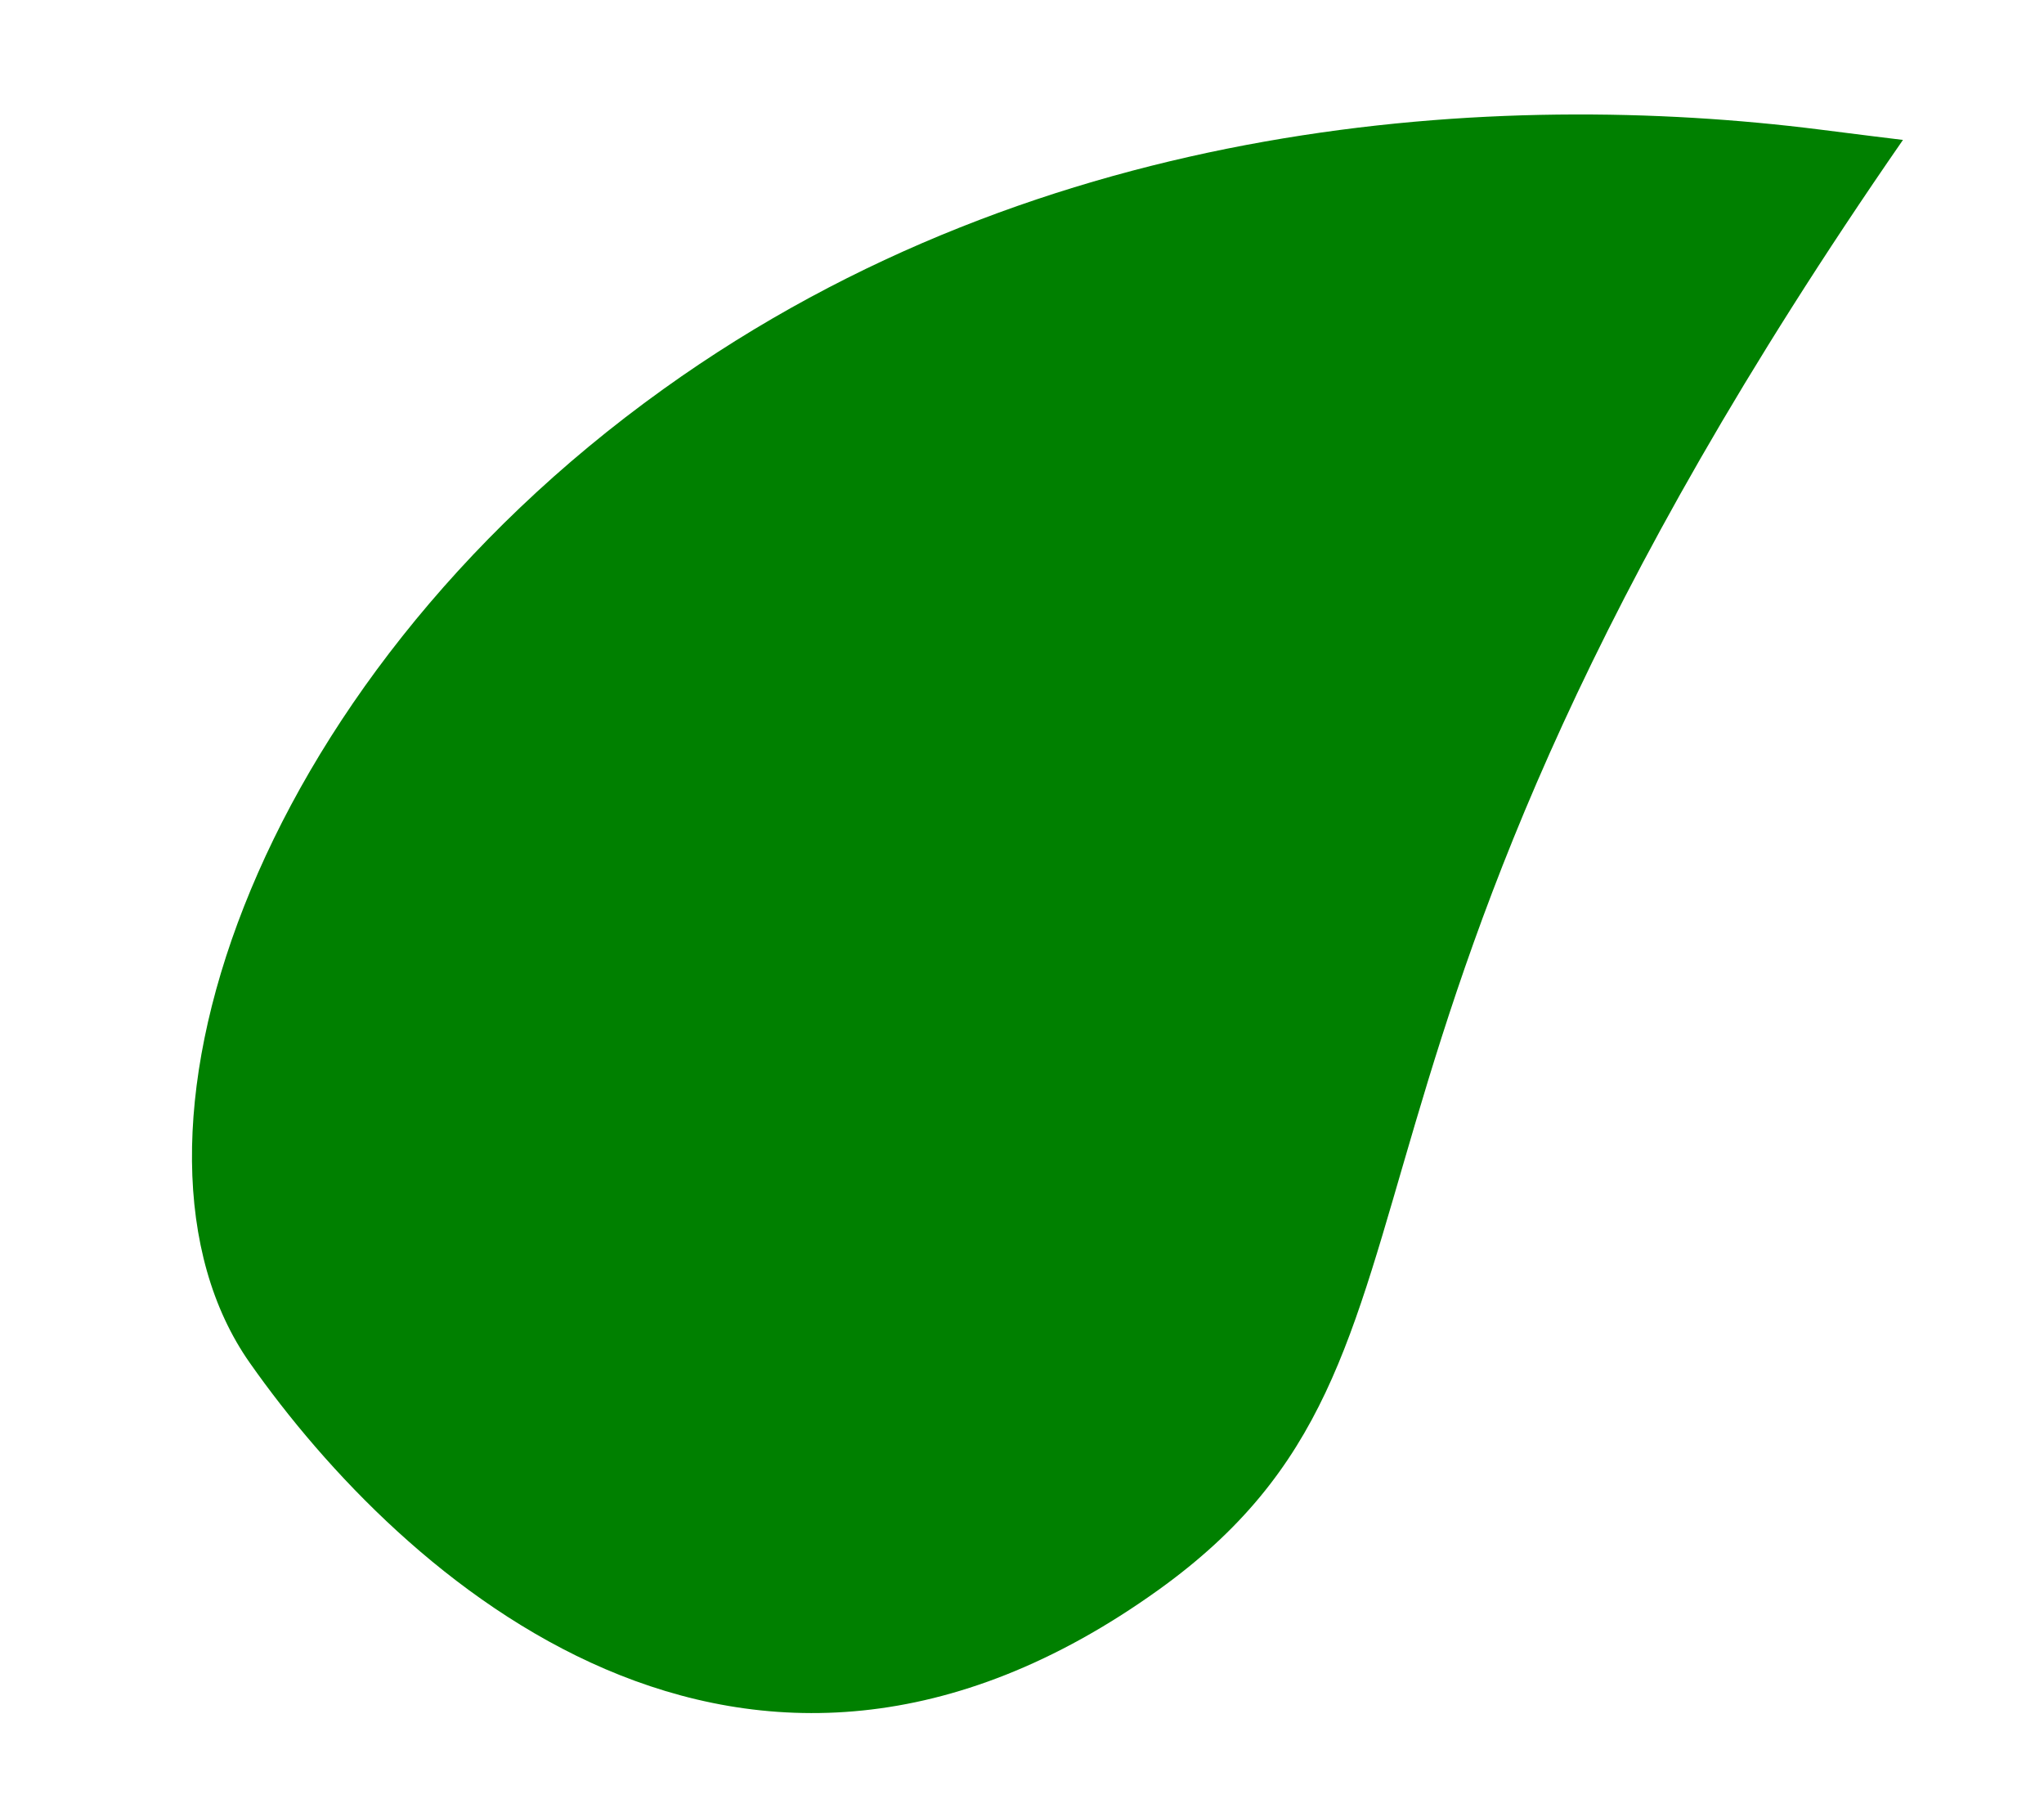 <svg width="9" height="8" viewBox="0 0 9 8" fill="none" xmlns="http://www.w3.org/2000/svg">
<path d="M2.921 1.713C1.094 3.022 0.431 5.048 1.1 6C1.769 6.952 3.273 8.31 5.1 7C6.572 5.945 5.555 4.695 8.379 0.616C8.379 0.616 8.132 0.586 8.01 0.57C6.605 0.393 4.601 0.508 2.921 1.713Z" fill="#008000"/>
</svg>
